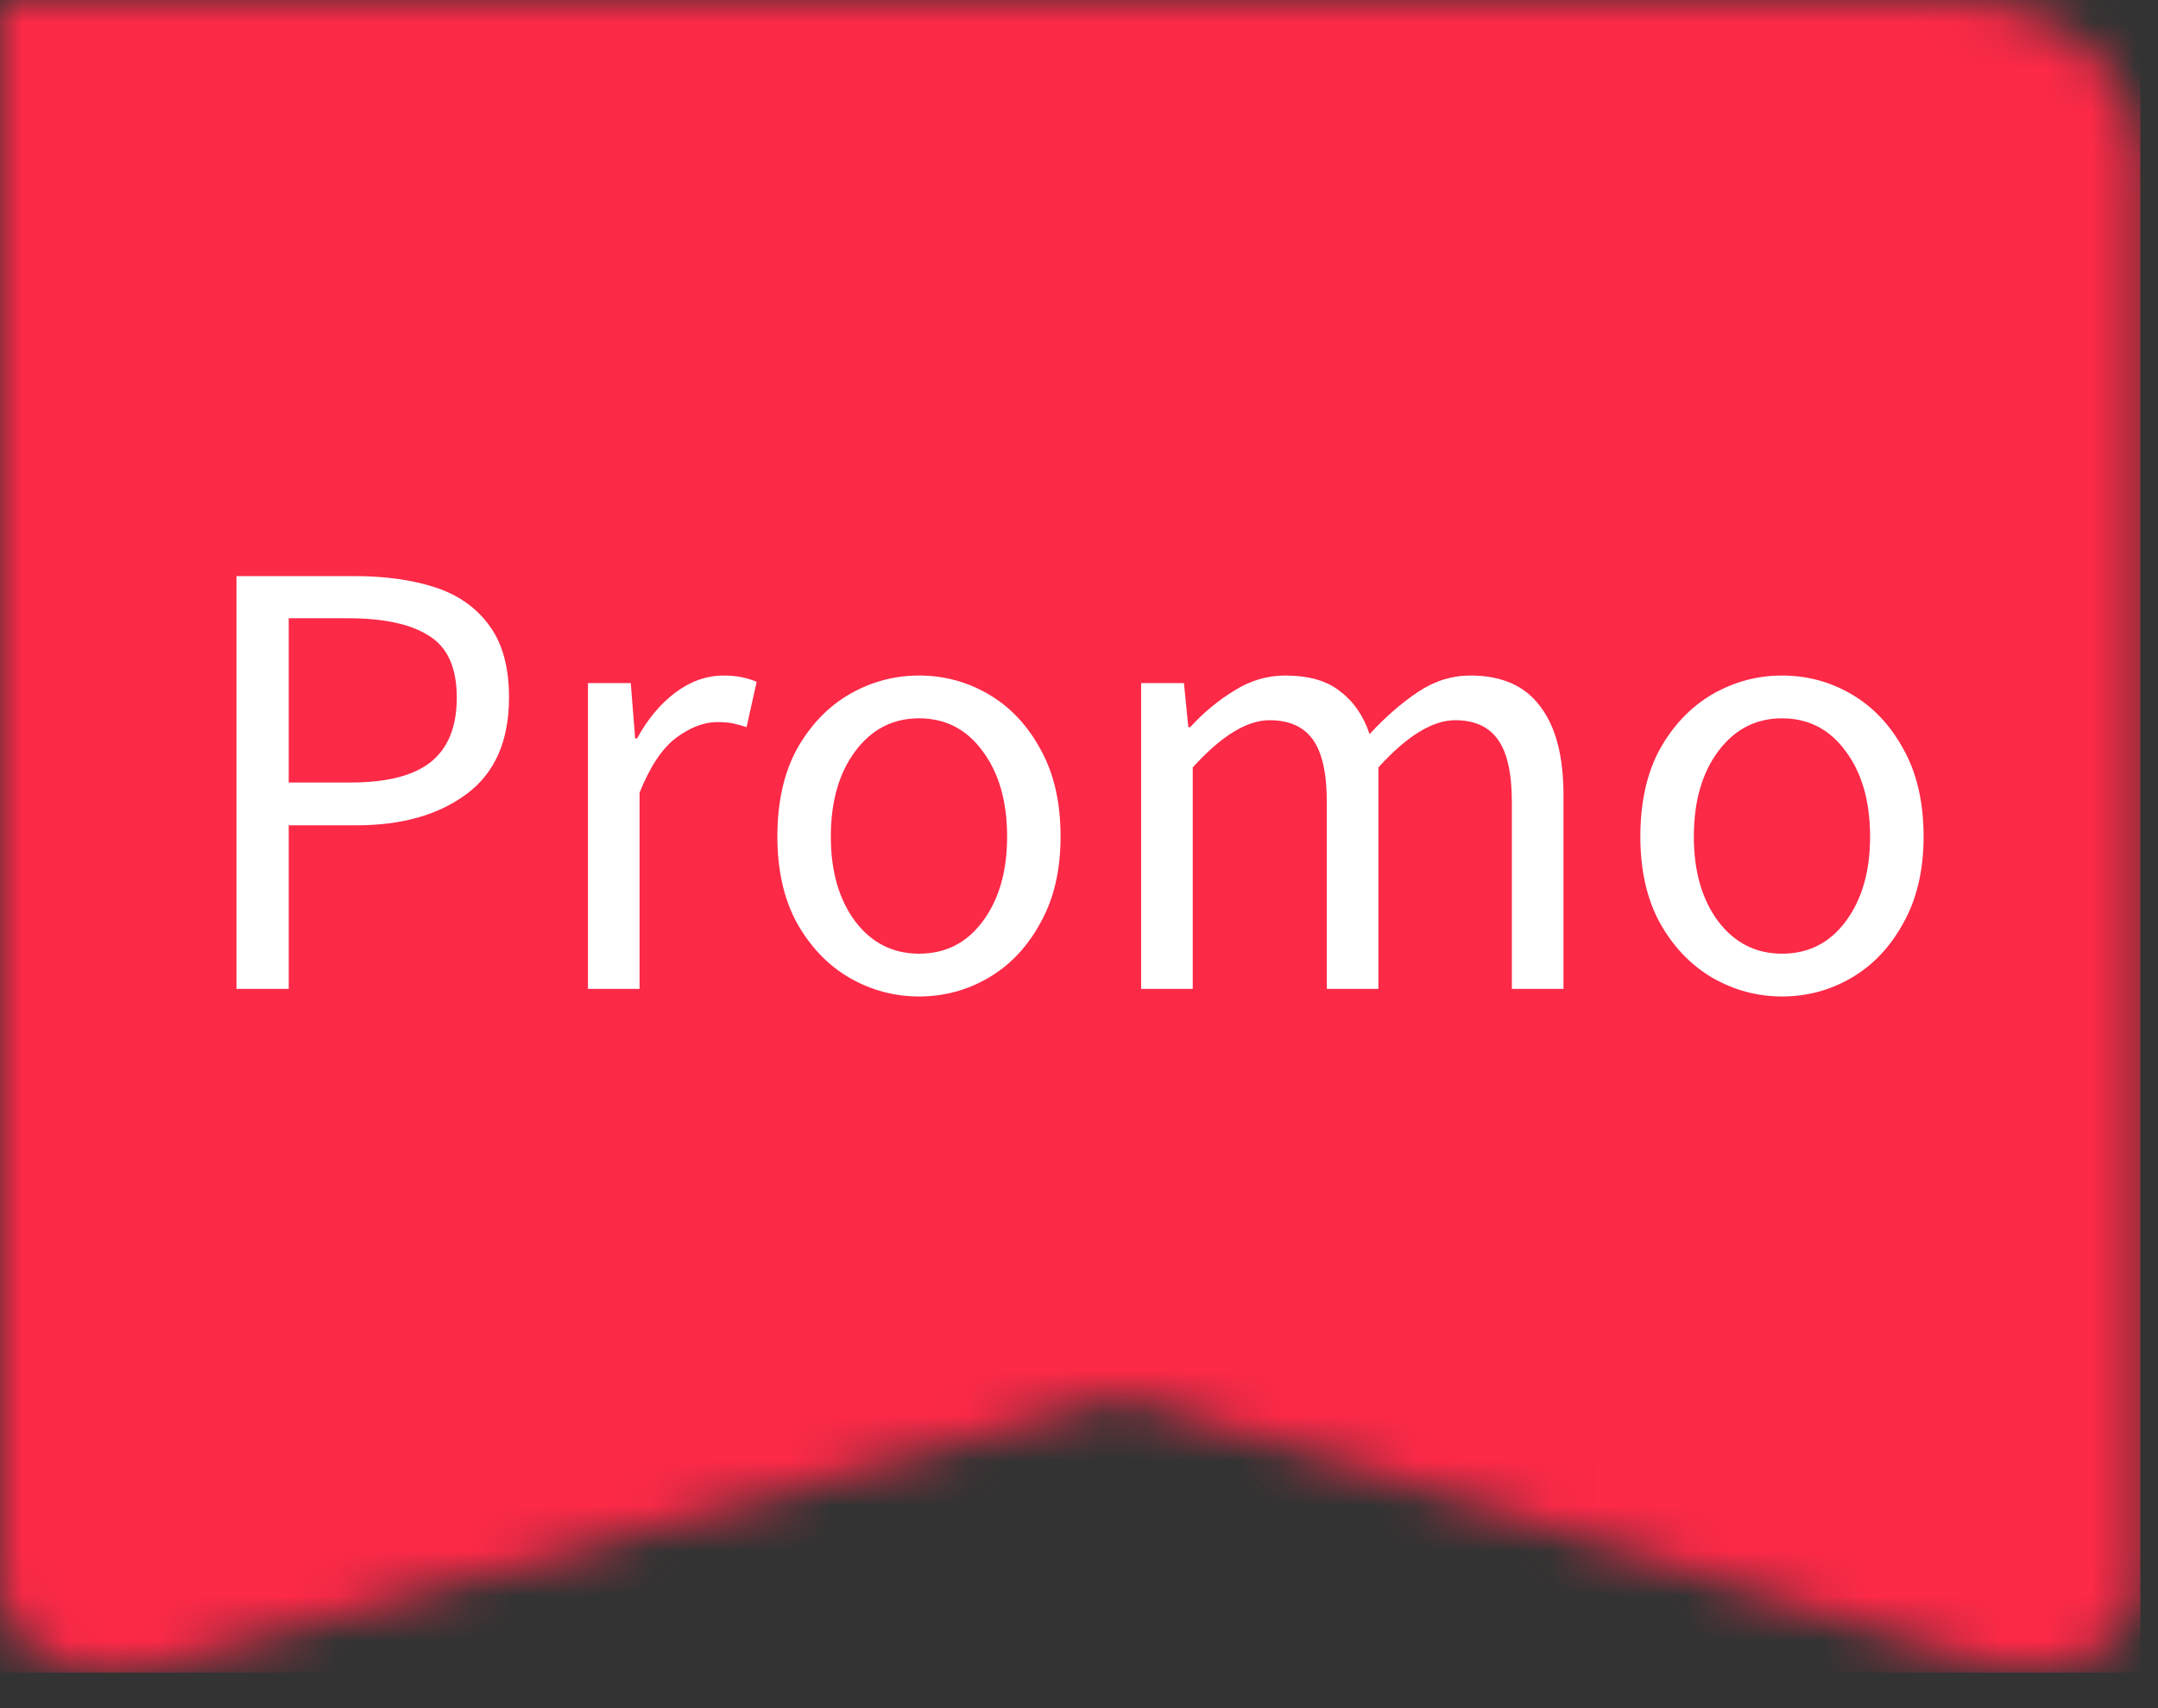 <svg width="48" height="38" viewBox="0 0 48 38" fill="none" xmlns="http://www.w3.org/2000/svg">
<rect x="0" y="0" width="48" height="38" fill="#333333" stroke="none"/>
<g clip-path="url(#clip0_431_803)">
<mask id="mask0_431_803" style="mask-type:luminance" maskUnits="userSpaceOnUse" x="0" y="-1" width="48" height="39">
<path d="M0 -4.44832e-05V35.395C0 36.413 1.145 37.195 2.474 37.214H2.574C2.787 37.211 2.998 37.189 3.207 37.148L24.96 31.064L44.339 37.064C45.966 37.42 47.61 36.547 47.61 35.325V3.6C47.54 2.582 47.071 1.632 46.304 0.958C45.538 0.284 44.536 -0.06 43.517 -4.44832e-05H0Z" fill="white"/>
</mask>
<g mask="url(#mask0_431_803)">
<path d="M47.611 0H0V37.424H47.611V0Z" fill="#FC2947"/>
</g>
</g>
<path d="M5.26 22V12.816H7.878C8.569 12.816 9.171 12.9 9.684 13.068C10.197 13.236 10.599 13.521 10.888 13.922C11.177 14.314 11.322 14.846 11.322 15.518C11.322 16.479 11.009 17.193 10.384 17.66C9.759 18.127 8.942 18.36 7.934 18.36H6.422V22H5.26ZM6.422 17.408H7.794C8.597 17.408 9.189 17.259 9.572 16.96C9.964 16.652 10.16 16.171 10.16 15.518C10.16 14.855 9.955 14.398 9.544 14.146C9.143 13.885 8.541 13.754 7.738 13.754H6.422V17.408ZM13.078 22V15.196H14.03L14.128 16.428H14.17C14.403 15.999 14.688 15.658 15.024 15.406C15.36 15.154 15.719 15.028 16.102 15.028C16.372 15.028 16.615 15.075 16.83 15.168L16.606 16.176C16.494 16.139 16.391 16.111 16.298 16.092C16.204 16.073 16.088 16.064 15.948 16.064C15.658 16.064 15.355 16.181 15.038 16.414C14.73 16.647 14.459 17.053 14.226 17.632V22H13.078ZM20.441 22.168C19.89 22.168 19.372 22.028 18.887 21.748C18.41 21.468 18.023 21.062 17.724 20.53C17.435 19.998 17.291 19.359 17.291 18.612C17.291 17.847 17.435 17.198 17.724 16.666C18.023 16.134 18.41 15.728 18.887 15.448C19.372 15.168 19.89 15.028 20.441 15.028C21 15.028 21.518 15.168 21.994 15.448C22.471 15.728 22.853 16.134 23.142 16.666C23.441 17.198 23.59 17.847 23.59 18.612C23.59 19.359 23.441 19.998 23.142 20.53C22.853 21.062 22.471 21.468 21.994 21.748C21.518 22.028 21 22.168 20.441 22.168ZM20.441 21.216C21.029 21.216 21.5 20.978 21.855 20.502C22.218 20.017 22.401 19.387 22.401 18.612C22.401 17.828 22.218 17.193 21.855 16.708C21.5 16.223 21.029 15.98 20.441 15.98C19.862 15.98 19.39 16.223 19.026 16.708C18.663 17.193 18.48 17.828 18.48 18.612C18.48 19.387 18.663 20.017 19.026 20.502C19.39 20.978 19.862 21.216 20.441 21.216ZM25.382 22V15.196H26.334L26.432 16.176H26.474C26.773 15.849 27.1 15.579 27.454 15.364C27.809 15.14 28.187 15.028 28.588 15.028C29.111 15.028 29.517 15.145 29.806 15.378C30.105 15.602 30.324 15.919 30.464 16.33C30.819 15.947 31.178 15.635 31.542 15.392C31.906 15.149 32.294 15.028 32.704 15.028C33.404 15.028 33.922 15.257 34.258 15.714C34.604 16.162 34.776 16.82 34.776 17.688V22H33.628V17.842C33.628 17.207 33.526 16.745 33.32 16.456C33.115 16.167 32.798 16.022 32.368 16.022C31.864 16.022 31.295 16.372 30.66 17.072V22H29.512V17.842C29.512 17.207 29.41 16.745 29.204 16.456C28.999 16.167 28.677 16.022 28.238 16.022C27.734 16.022 27.165 16.372 26.53 17.072V22H25.382ZM39.636 22.168C39.085 22.168 38.567 22.028 38.082 21.748C37.606 21.468 37.218 21.062 36.92 20.53C36.63 19.998 36.486 19.359 36.486 18.612C36.486 17.847 36.63 17.198 36.92 16.666C37.218 16.134 37.606 15.728 38.082 15.448C38.567 15.168 39.085 15.028 39.636 15.028C40.196 15.028 40.714 15.168 41.19 15.448C41.666 15.728 42.048 16.134 42.338 16.666C42.636 17.198 42.786 17.847 42.786 18.612C42.786 19.359 42.636 19.998 42.338 20.53C42.048 21.062 41.666 21.468 41.19 21.748C40.714 22.028 40.196 22.168 39.636 22.168ZM39.636 21.216C40.224 21.216 40.695 20.978 41.05 20.502C41.414 20.017 41.596 19.387 41.596 18.612C41.596 17.828 41.414 17.193 41.05 16.708C40.695 16.223 40.224 15.98 39.636 15.98C39.057 15.98 38.586 16.223 38.222 16.708C37.858 17.193 37.676 17.828 37.676 18.612C37.676 19.387 37.858 20.017 38.222 20.502C38.586 20.978 39.057 21.216 39.636 21.216Z" fill="white"/>
<defs>
<clipPath id="clip0_431_803">
<rect width="47.611" height="37.213" fill="white"/>
</clipPath>
</defs>
</svg>
